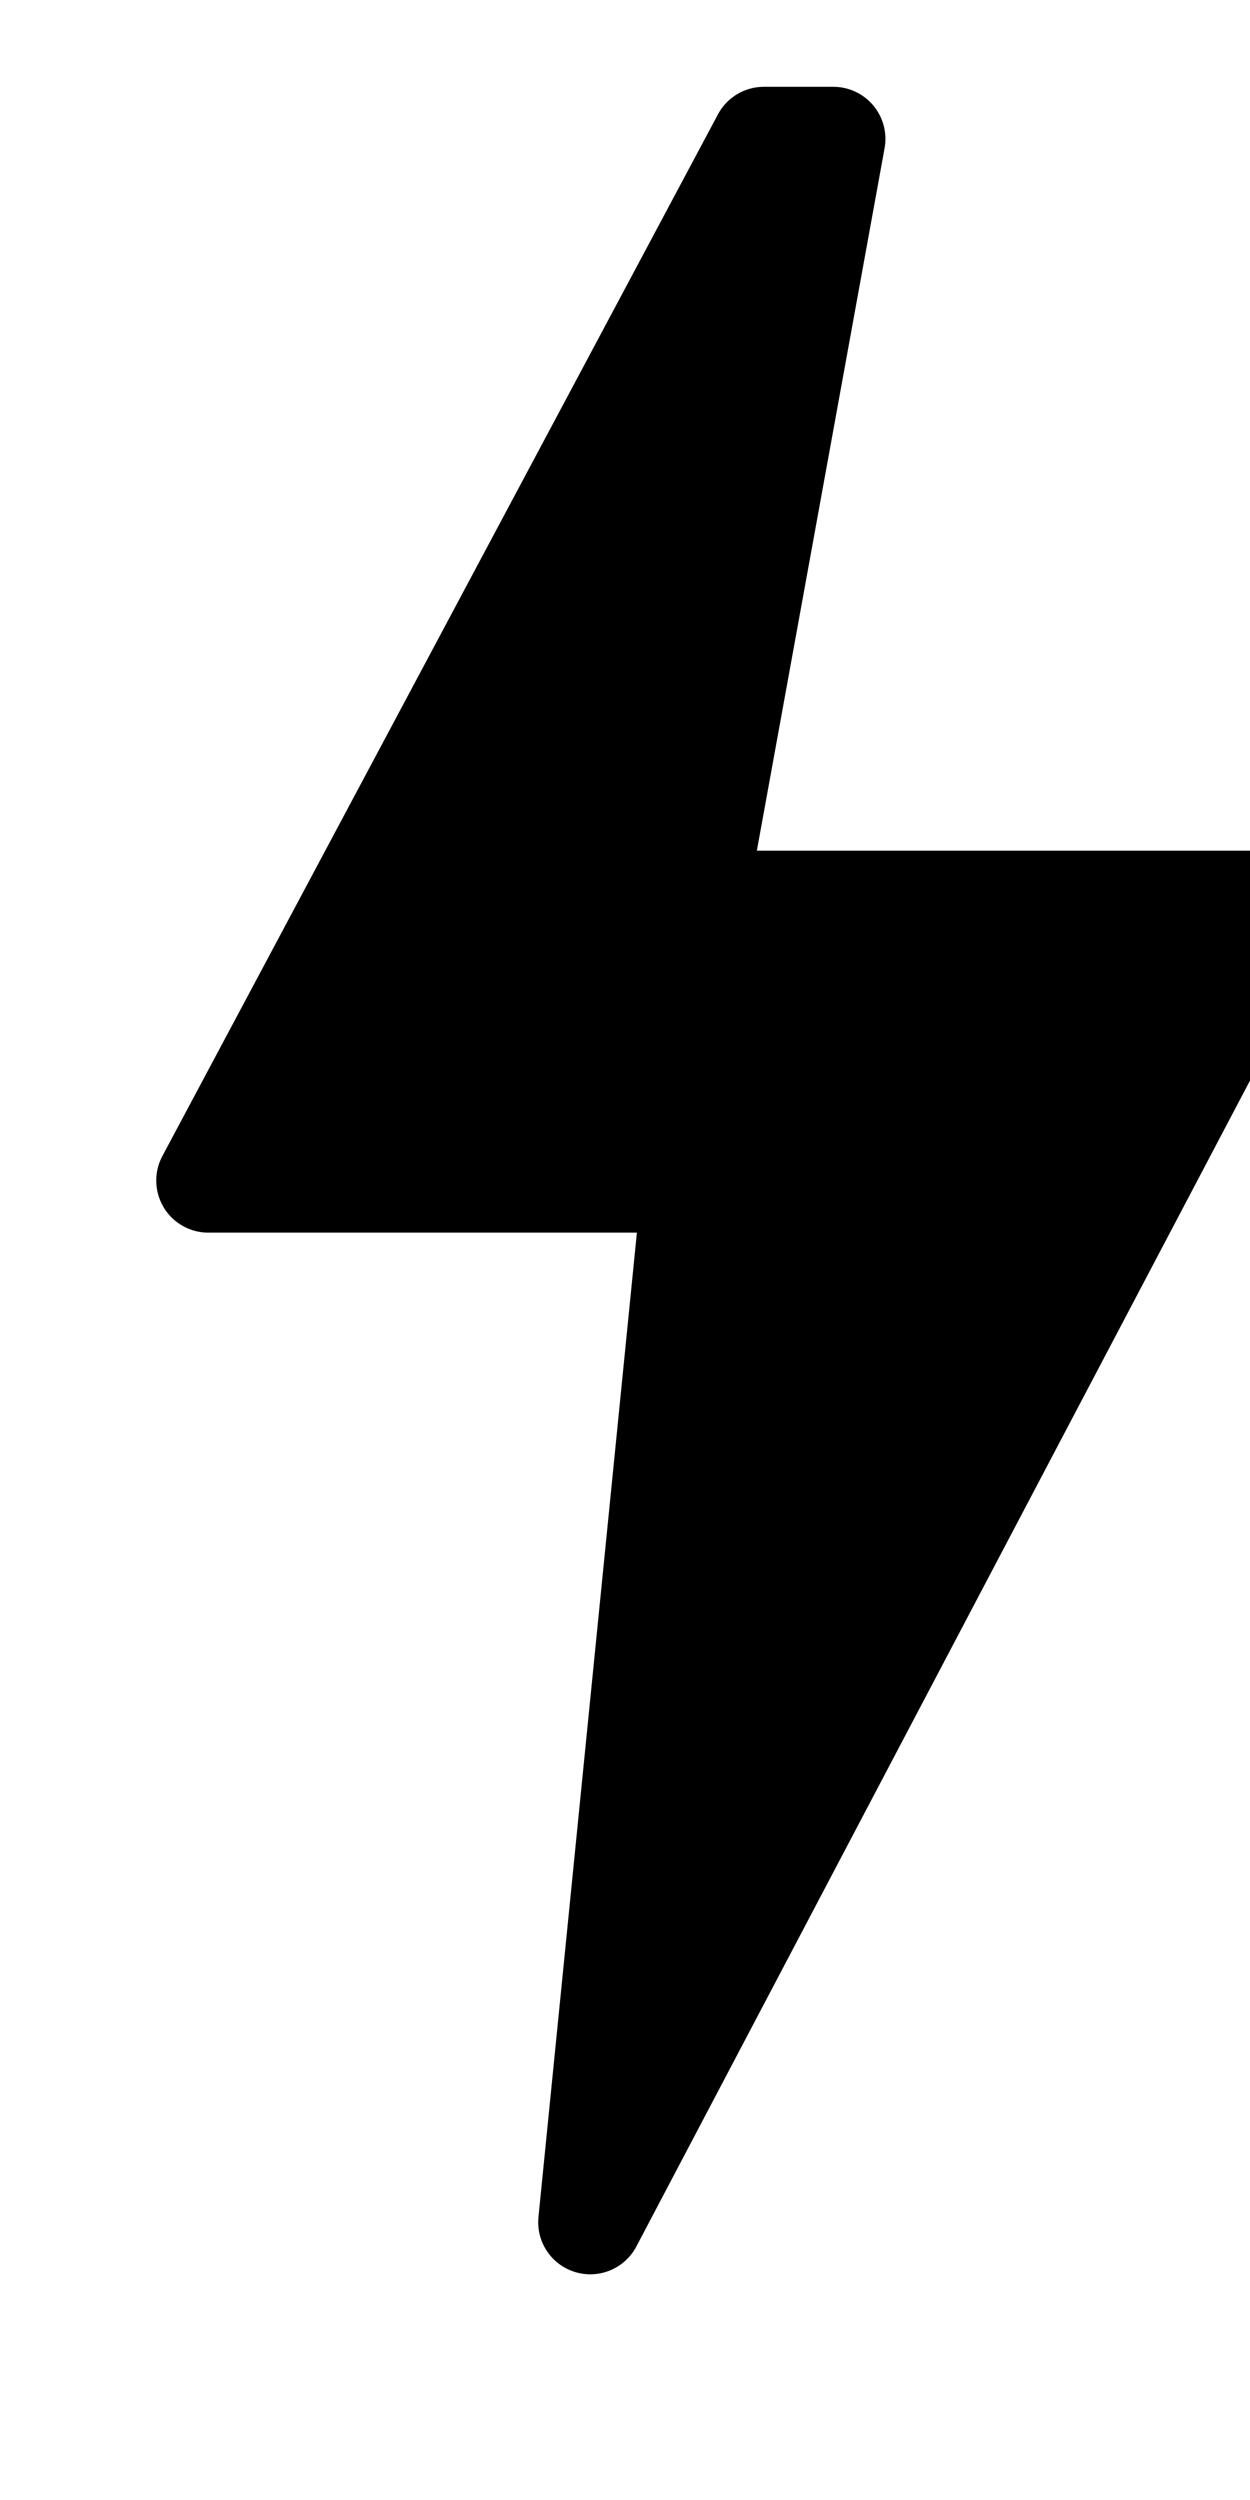 <svg xmlns="http://www.w3.org/2000/svg" viewBox="0 0 18 36" fill="currentColor" stroke="currentColor" stroke-width="1.5" stroke-linejoin="round" preserveAspectRatio="xMidYMid meet">
  <path d="M11 2L3 17h7L8.5 32l10-19H10L12 2z"/>
</svg>
